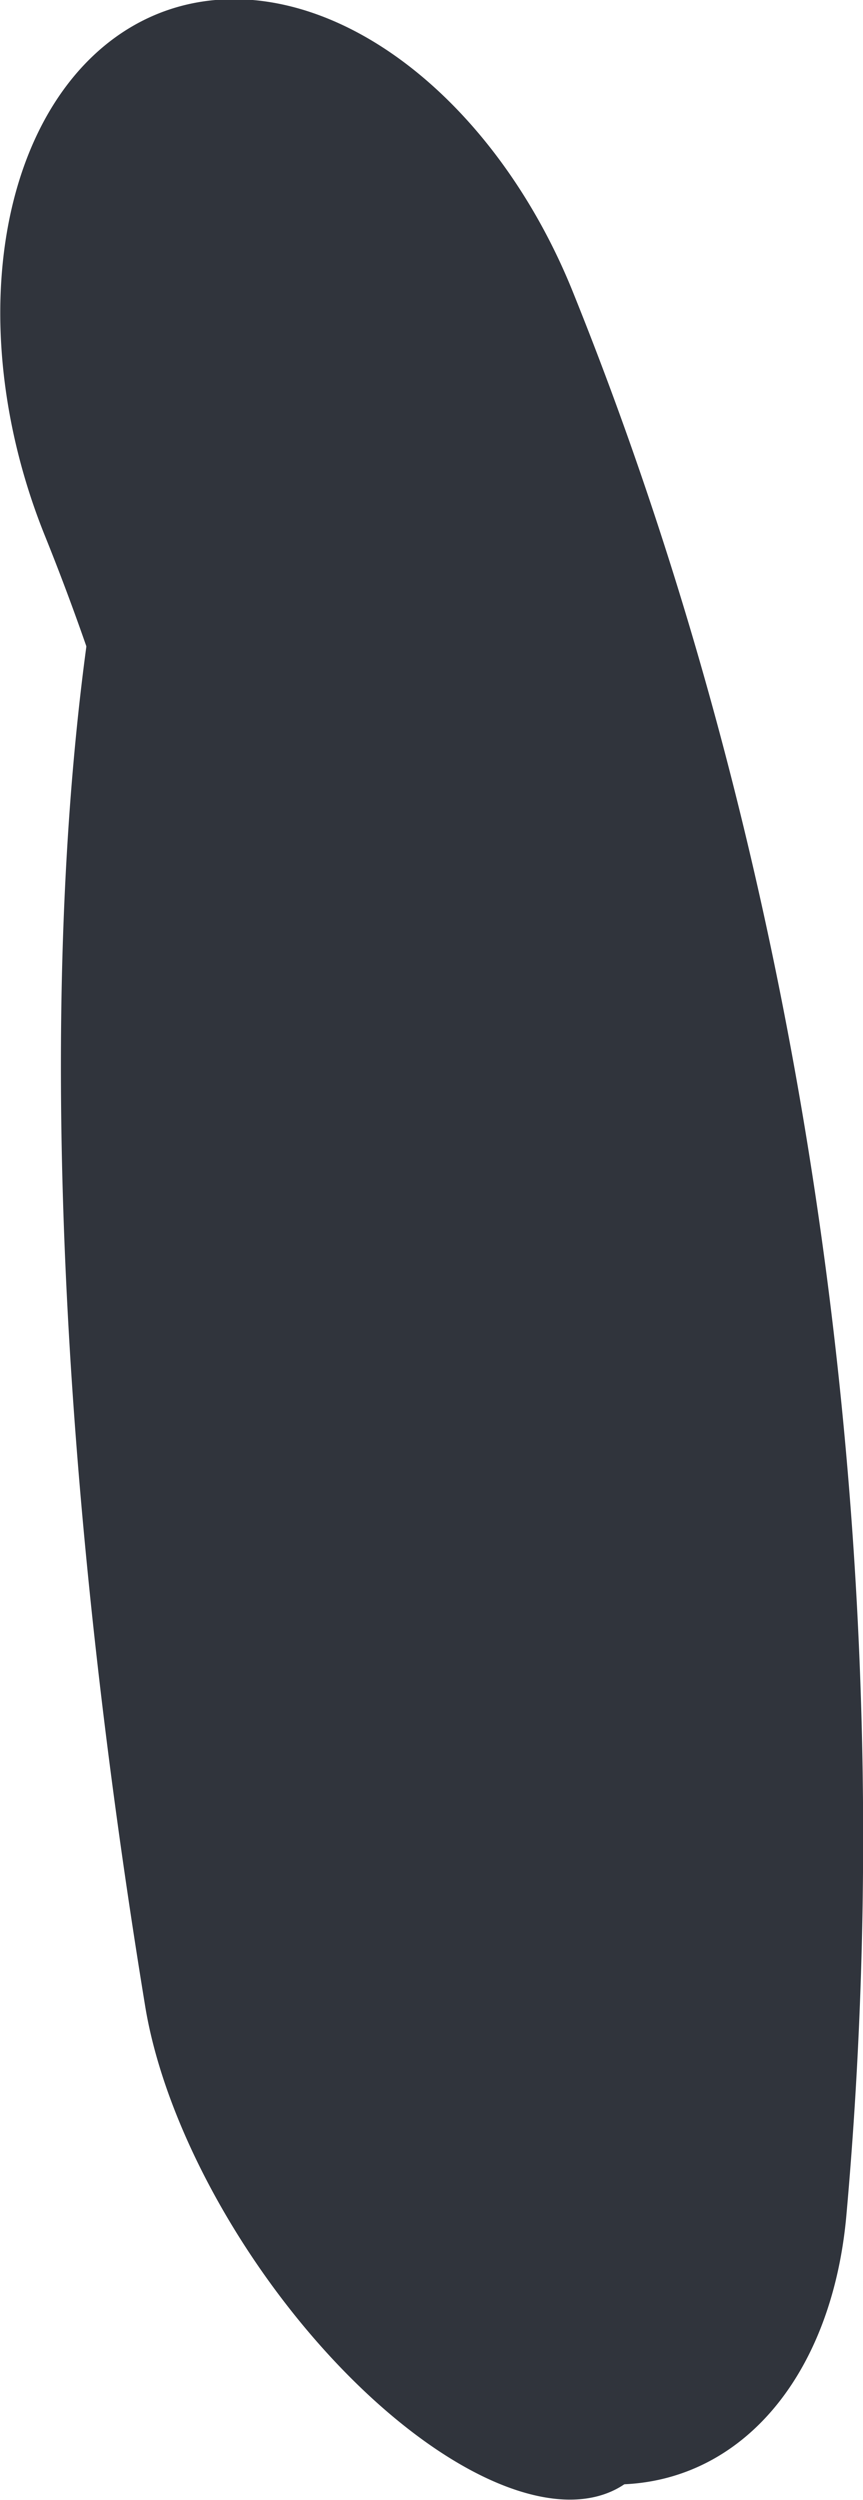 <?xml version="1.0" encoding="UTF-8" standalone="no"?>
<!-- Created with Inkscape (http://www.inkscape.org/) -->

<svg
   width="18.623mm"
   height="53.912mm"
   viewBox="0 0 18.623 53.912"
   version="1.1"
   id="svg5"
   xml:space="preserve"
   sodipodi:docname="beetle_pincer_right.svg"
   inkscape:version="1.2.2 (732a01da63, 2022-12-09)"
   xmlns:inkscape="http://www.inkscape.org/namespaces/inkscape"
   xmlns:sodipodi="http://sodipodi.sourceforge.net/DTD/sodipodi-0.dtd"
   xmlns="http://www.w3.org/2000/svg"
   xmlns:svg="http://www.w3.org/2000/svg"><sodipodi:namedview
     id="namedview7"
     pagecolor="#ffffff"
     bordercolor="#000000"
     borderopacity="0.25"
     inkscape:showpageshadow="2"
     inkscape:pageopacity="0.0"
     inkscape:pagecheckerboard="0"
     inkscape:deskcolor="#d1d1d1"
     inkscape:document-units="mm"
     showgrid="false"
     inkscape:zoom="0.98268796"
     inkscape:cx="40.195873"
     inkscape:cy="166.88919"
     inkscape:window-width="1920"
     inkscape:window-height="974"
     inkscape:window-x="-11"
     inkscape:window-y="-11"
     inkscape:window-maximized="1"
     inkscape:current-layer="layer1" /><defs
     id="defs2" /><g
     inkscape:label="图层 1"
     inkscape:groupmode="layer"
     id="layer1"
     transform="translate(-58.79,-92.986)"><path
       style="fill:#30343c;fill-opacity:1;stroke:#30343c;stroke-width:15.761;stroke-linecap:round;stroke-linejoin:miter;stroke-miterlimit:7.5;stroke-dashoffset:174.804;stroke-opacity:1"
       id="path5103-7"
       sodipodi:type="arc"
       sodipodi:cx="-75.875175"
       sodipodi:cy="86.306473"
       sodipodi:rx="36.029545"
       sodipodi:ry="47.613586"
       sodipodi:start="3.3921006"
       sodipodi:end="4.1242734"
       sodipodi:arc-type="arc"
       d="M -110.78,74.503 A 36.03,47.614 0 0 1 -95.864,46.693"
       sodipodi:open="true"
       transform="matrix(-0.806,-0.592,-0.253,0.967,0,0)" /><path
       style="fill:#30343c;fill-opacity:1;stroke:#30343c;stroke-width:13.055;stroke-linecap:round;stroke-linejoin:miter;stroke-miterlimit:7.5;stroke-dashoffset:174.804;stroke-opacity:1"
       id="path5103-2-7"
       sodipodi:type="arc"
       sodipodi:cx="79.425041"
       sodipodi:cy="112.95126"
       sodipodi:rx="22.600357"
       sodipodi:ry="52.07682"
       sodipodi:start="3.1577623"
       sodipodi:end="3.8402489"
       sodipodi:arc-type="arc"
       d="M 56.828,112.109 A 22.6,52.077 0 0 1 62.12,79.456"
       sodipodi:open="true"
       transform="matrix(0.859,0.512,0.167,0.986,0,0)" /></g></svg>
